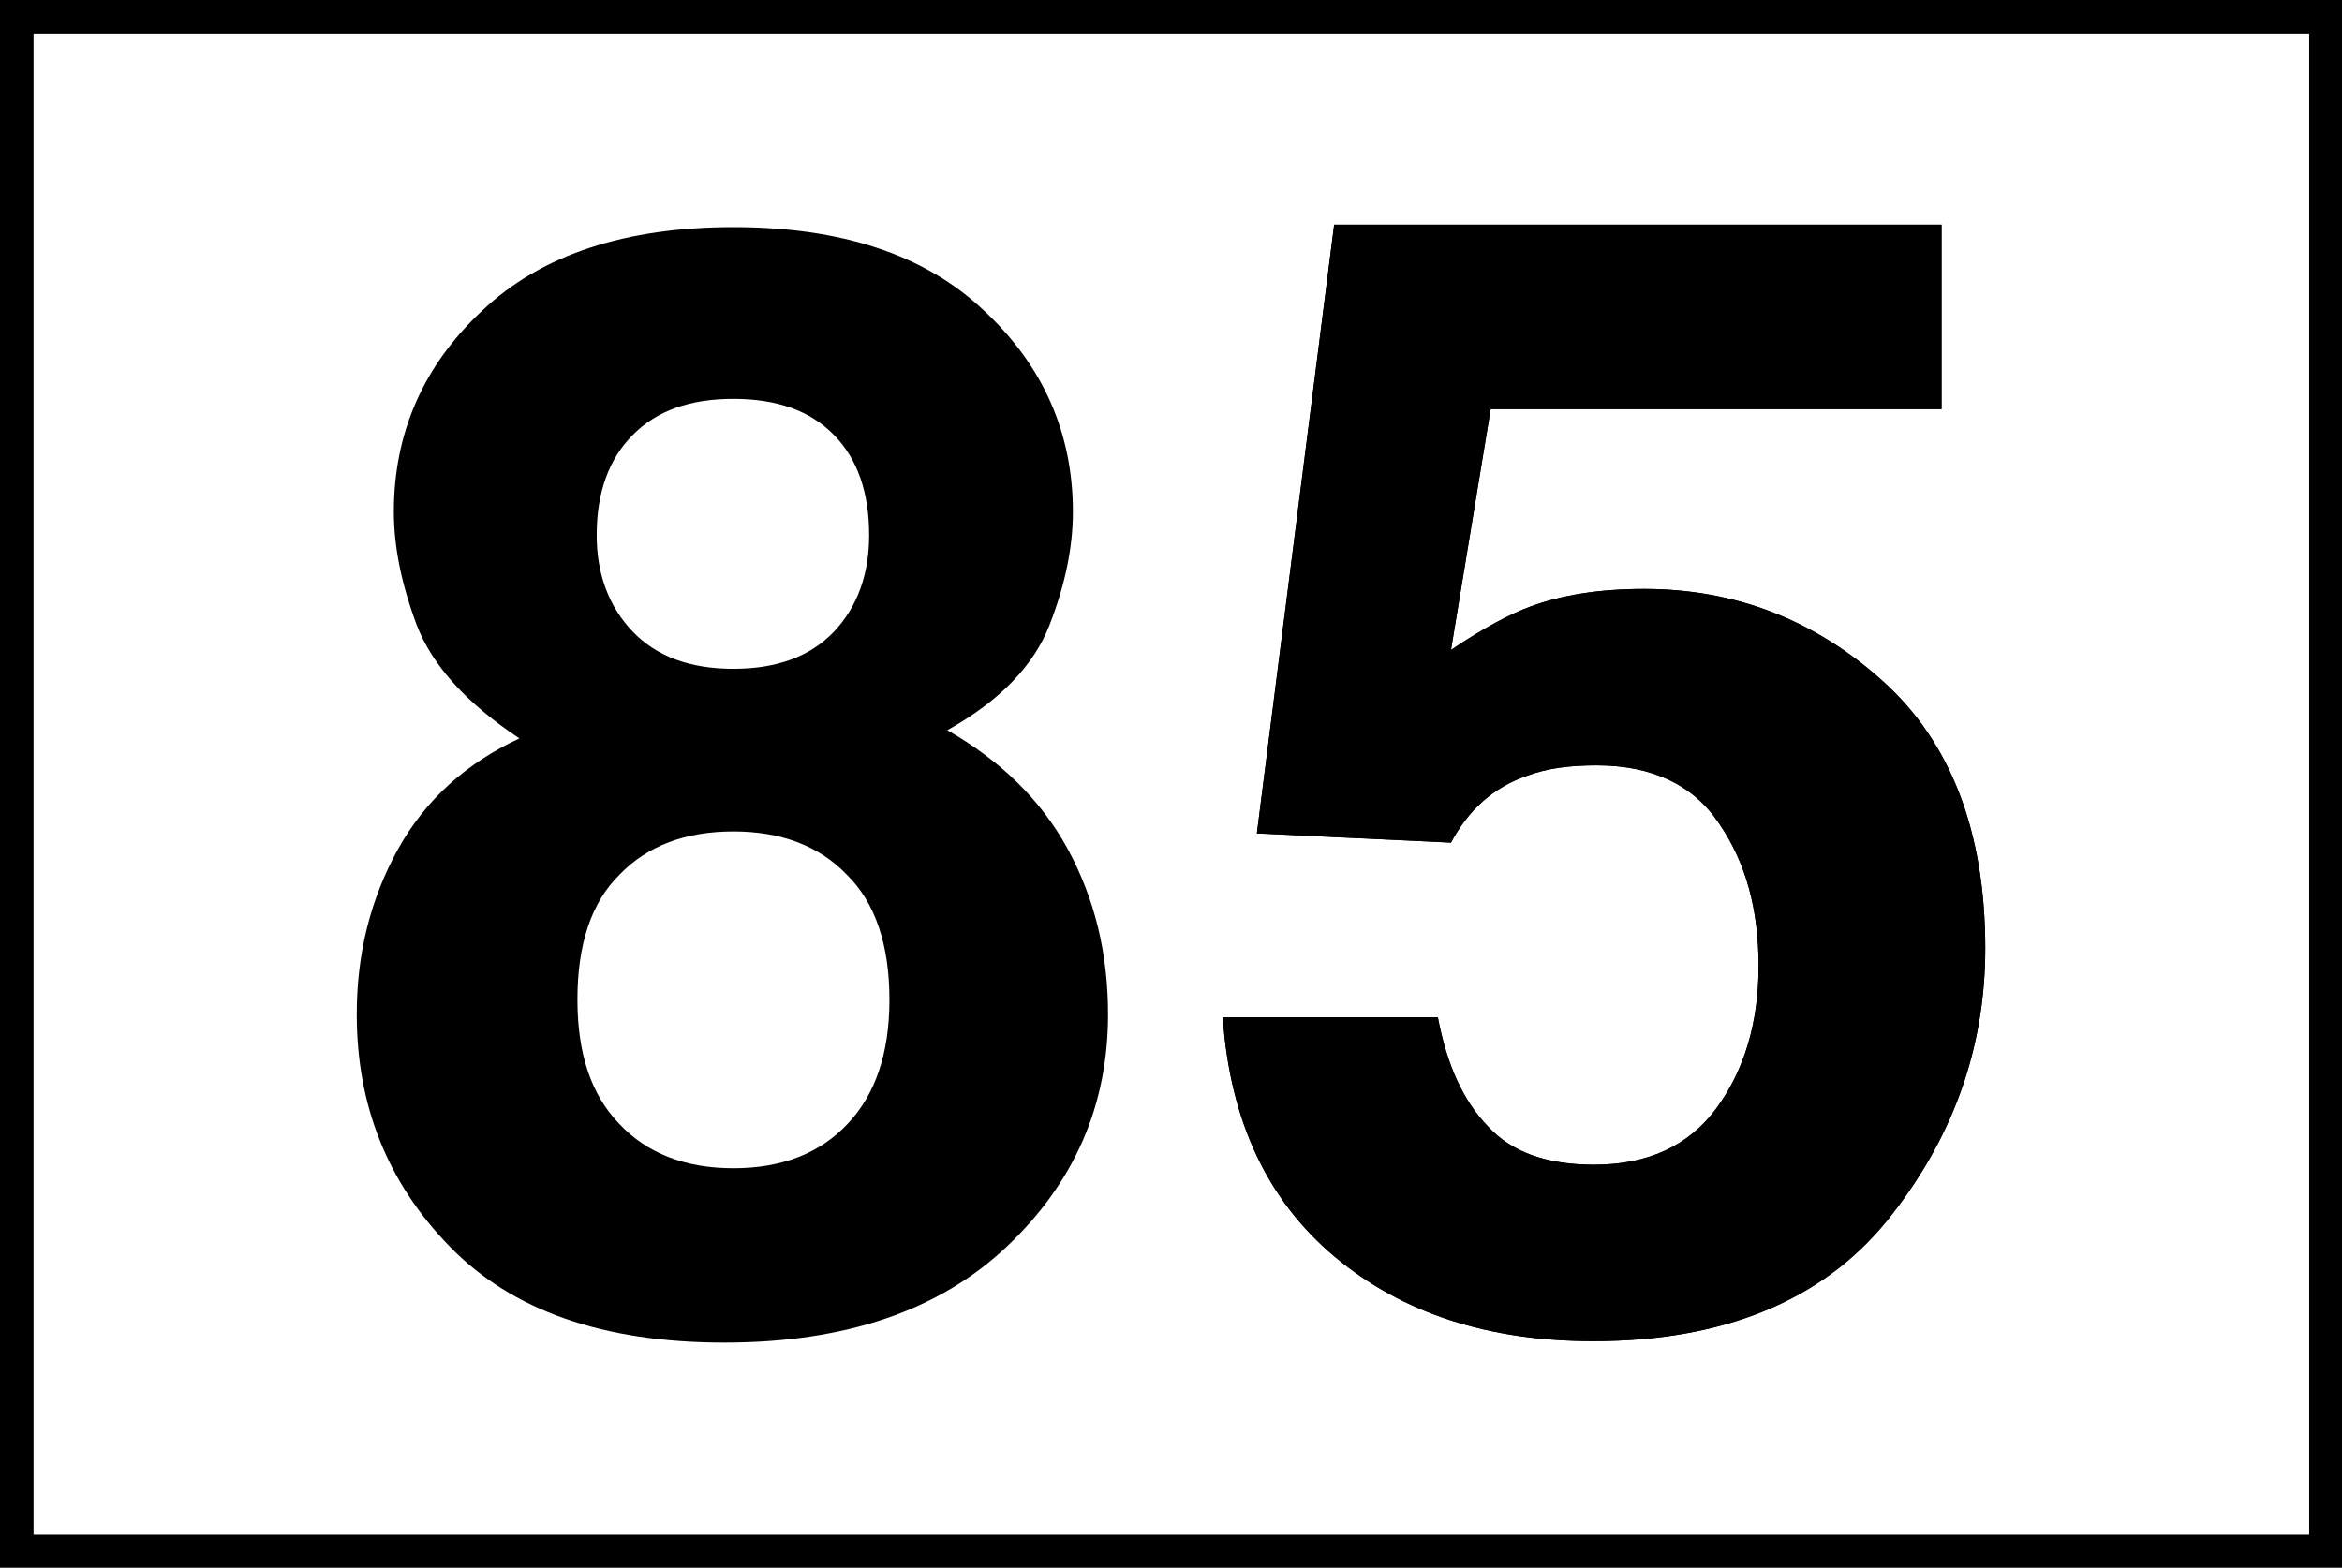 <?xml version="1.0" encoding="UTF-8"?>
<svg xmlns="http://www.w3.org/2000/svg" xmlns:xlink="http://www.w3.org/1999/xlink" width="18" height="12.05" viewBox="0 0 18 12.05">
<rect x="0" y="0" width="18" height="12.05" fill="#808080" stroke="none"/>
<path fill-rule="nonzero" fill="rgb(100%, 100%, 100%)" fill-opacity="1" stroke-width="0.2" stroke-linecap="butt" stroke-linejoin="miter" stroke="rgb(0%, 0%, 0%)" stroke-opacity="1" stroke-miterlimit="4" d="M 0.1 0.1 L 13.858 0.1 L 13.858 9.245 L 0.1 9.245 Z M 0.1 0.1 " transform="matrix(1.29, 0, 0, 1.29, 0, 0)"/>
<path fill-rule="nonzero" fill="rgb(0%, 0%, 0%)" fill-opacity="1" d="M 4.438 7.684 C 4.438 8.098 4.543 8.414 4.758 8.637 C 4.969 8.863 5.262 8.98 5.637 8.98 C 6.012 8.98 6.305 8.863 6.516 8.637 C 6.727 8.414 6.836 8.098 6.836 7.684 C 6.836 7.262 6.727 6.938 6.508 6.723 C 6.293 6.5 6 6.391 5.637 6.391 C 5.27 6.391 4.977 6.5 4.762 6.723 C 4.543 6.938 4.438 7.262 4.438 7.684 Z M 2.742 7.797 C 2.742 7.328 2.848 6.91 3.059 6.527 C 3.27 6.148 3.582 5.867 3.992 5.676 C 3.586 5.406 3.324 5.117 3.203 4.805 C 3.086 4.492 3.027 4.203 3.027 3.934 C 3.027 3.328 3.254 2.809 3.707 2.387 C 4.16 1.957 4.809 1.746 5.637 1.746 C 6.465 1.746 7.109 1.957 7.562 2.387 C 8.016 2.809 8.246 3.328 8.246 3.934 C 8.246 4.203 8.188 4.492 8.066 4.805 C 7.945 5.117 7.684 5.387 7.281 5.613 C 7.691 5.848 8 6.148 8.207 6.527 C 8.414 6.91 8.516 7.328 8.516 7.797 C 8.516 8.496 8.258 9.09 7.738 9.582 C 7.219 10.074 6.496 10.32 5.566 10.32 C 4.637 10.32 3.934 10.074 3.457 9.582 C 2.977 9.09 2.742 8.496 2.742 7.797 Z M 4.586 4.113 C 4.586 4.414 4.68 4.664 4.863 4.855 C 5.047 5.047 5.305 5.141 5.637 5.141 C 5.969 5.141 6.227 5.047 6.41 4.855 C 6.59 4.664 6.68 4.414 6.68 4.113 C 6.68 3.785 6.59 3.527 6.41 3.344 C 6.227 3.156 5.969 3.066 5.637 3.066 C 5.305 3.066 5.047 3.156 4.863 3.344 C 4.68 3.527 4.586 3.785 4.586 4.113 Z M 4.586 4.113 "/>
<path fill-rule="nonzero" fill="rgb(0%, 0%, 0%)" fill-opacity="1" d="M 11.051 7.82 C 11.121 8.188 11.246 8.461 11.434 8.656 C 11.617 8.859 11.895 8.953 12.25 8.953 C 12.664 8.953 12.977 8.809 13.191 8.52 C 13.406 8.227 13.516 7.863 13.516 7.426 C 13.516 6.988 13.418 6.629 13.211 6.328 C 13.012 6.031 12.695 5.883 12.27 5.883 C 12.062 5.883 11.891 5.906 11.742 5.961 C 11.477 6.051 11.285 6.227 11.152 6.477 L 9.66 6.406 L 10.254 1.727 L 14.922 1.727 L 14.922 3.145 L 11.457 3.145 L 11.152 4.996 C 11.406 4.824 11.609 4.719 11.758 4.664 C 12 4.574 12.289 4.527 12.637 4.527 C 13.336 4.527 13.949 4.766 14.469 5.234 C 14.992 5.703 15.258 6.391 15.258 7.289 C 15.258 8.07 15 8.77 14.5 9.387 C 14 10 13.242 10.309 12.246 10.309 C 11.438 10.309 10.777 10.094 10.258 9.66 C 9.742 9.227 9.453 8.617 9.398 7.82 Z M 11.051 7.82 "/>
<path fill-rule="nonzero" fill="rgb(0%, 0%, 0%)" fill-opacity="1" d="M 11.051 7.82 C 11.121 8.188 11.246 8.461 11.434 8.656 C 11.617 8.859 11.895 8.953 12.25 8.953 C 12.664 8.953 12.977 8.809 13.191 8.52 C 13.406 8.227 13.516 7.863 13.516 7.426 C 13.516 6.988 13.418 6.629 13.211 6.328 C 13.012 6.031 12.695 5.883 12.27 5.883 C 12.062 5.883 11.891 5.906 11.742 5.961 C 11.477 6.051 11.285 6.227 11.152 6.477 L 9.66 6.406 L 10.254 1.727 L 14.922 1.727 L 14.922 3.145 L 11.457 3.145 L 11.152 4.996 C 11.406 4.824 11.609 4.719 11.758 4.664 C 12 4.574 12.289 4.527 12.637 4.527 C 13.336 4.527 13.949 4.766 14.469 5.234 C 14.992 5.703 15.258 6.391 15.258 7.289 C 15.258 8.07 15 8.77 14.5 9.387 C 14 10 13.242 10.309 12.246 10.309 C 11.438 10.309 10.777 10.094 10.258 9.66 C 9.742 9.227 9.453 8.617 9.398 7.82 Z M 11.051 7.82 "/>
</svg>
